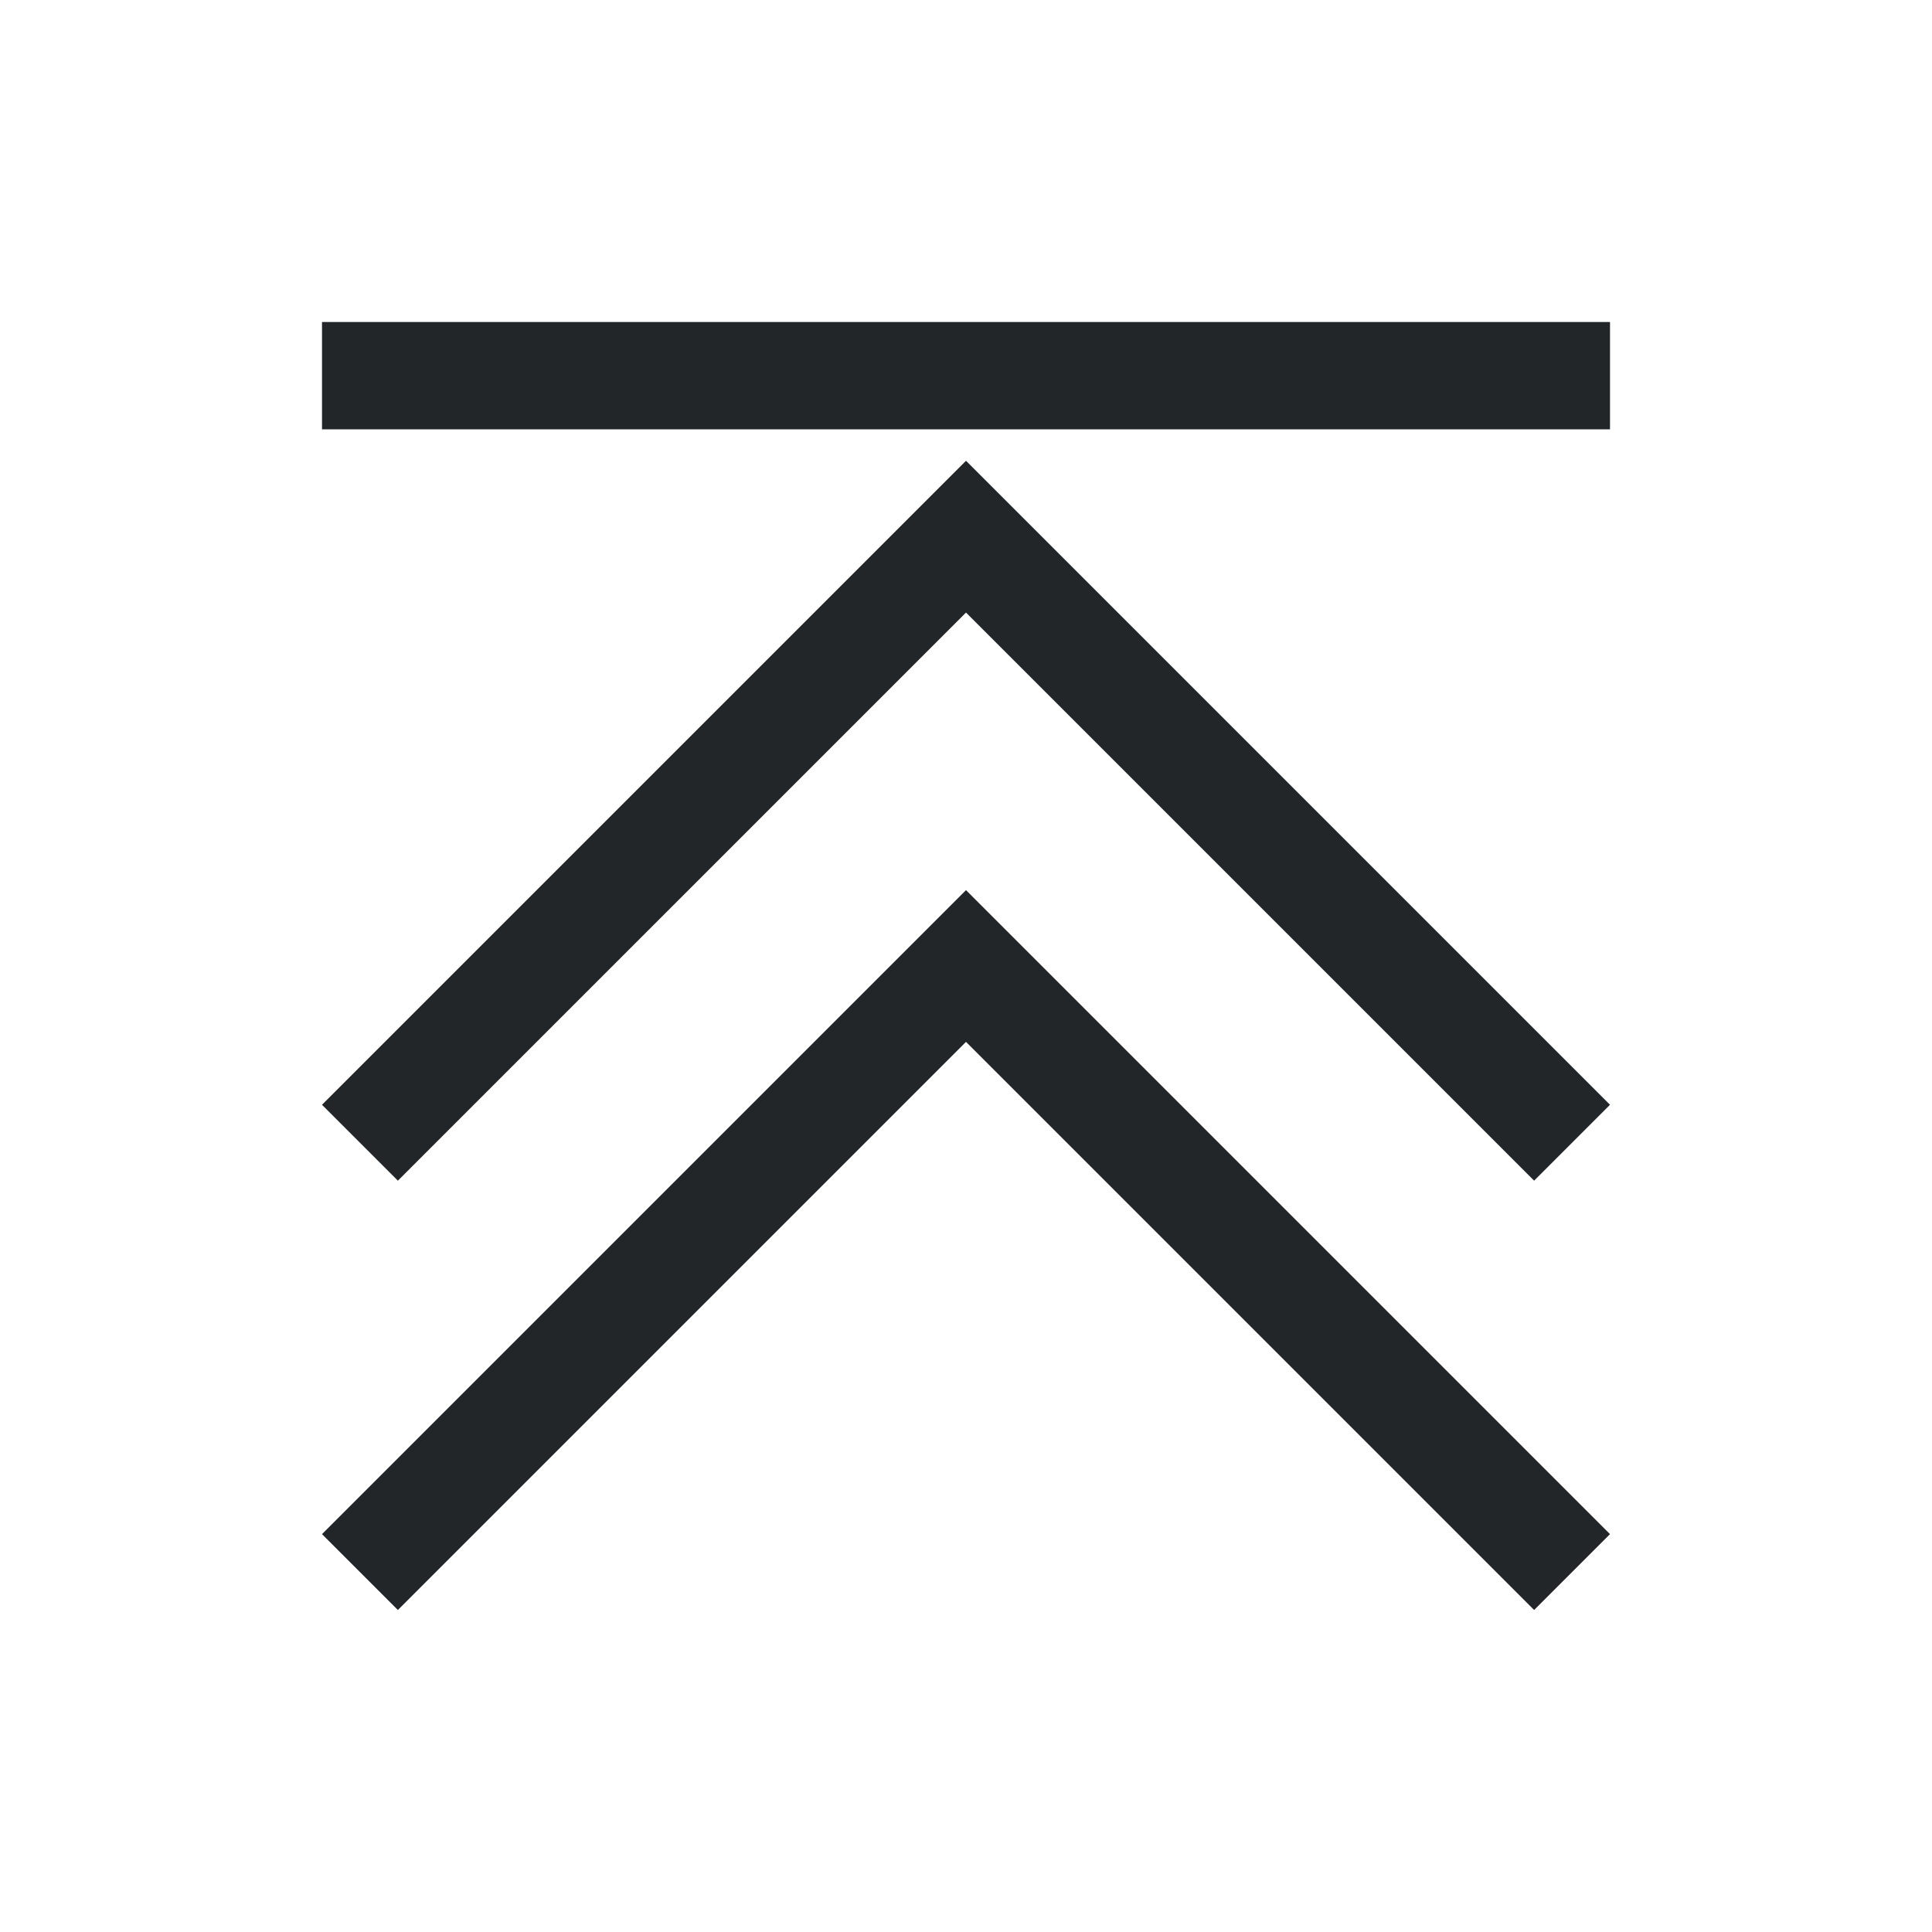 <svg width="18" height="18" version="1.1" viewBox="0 0 18 18" xmlns="http://www.w3.org/2000/svg">
<style id="current-color-scheme" type="text/css">.ColorScheme-Text {
            color:#232629;
        }</style>
<g class="ColorScheme-Text" transform="translate(1,1)" color="#232629" fill="currentColor">
<path d="m 8,7.293 -6,6 L 2.707,14 8,8.707 13.293,14 14,13.293 Z"/>
<path d="m 8,3.293 -6,6 L 2.707,10 8,4.707 13.293,10 14,9.293 Z"/>
<path d="m2 2h12v1h-12z"/>
</g>
</svg>
